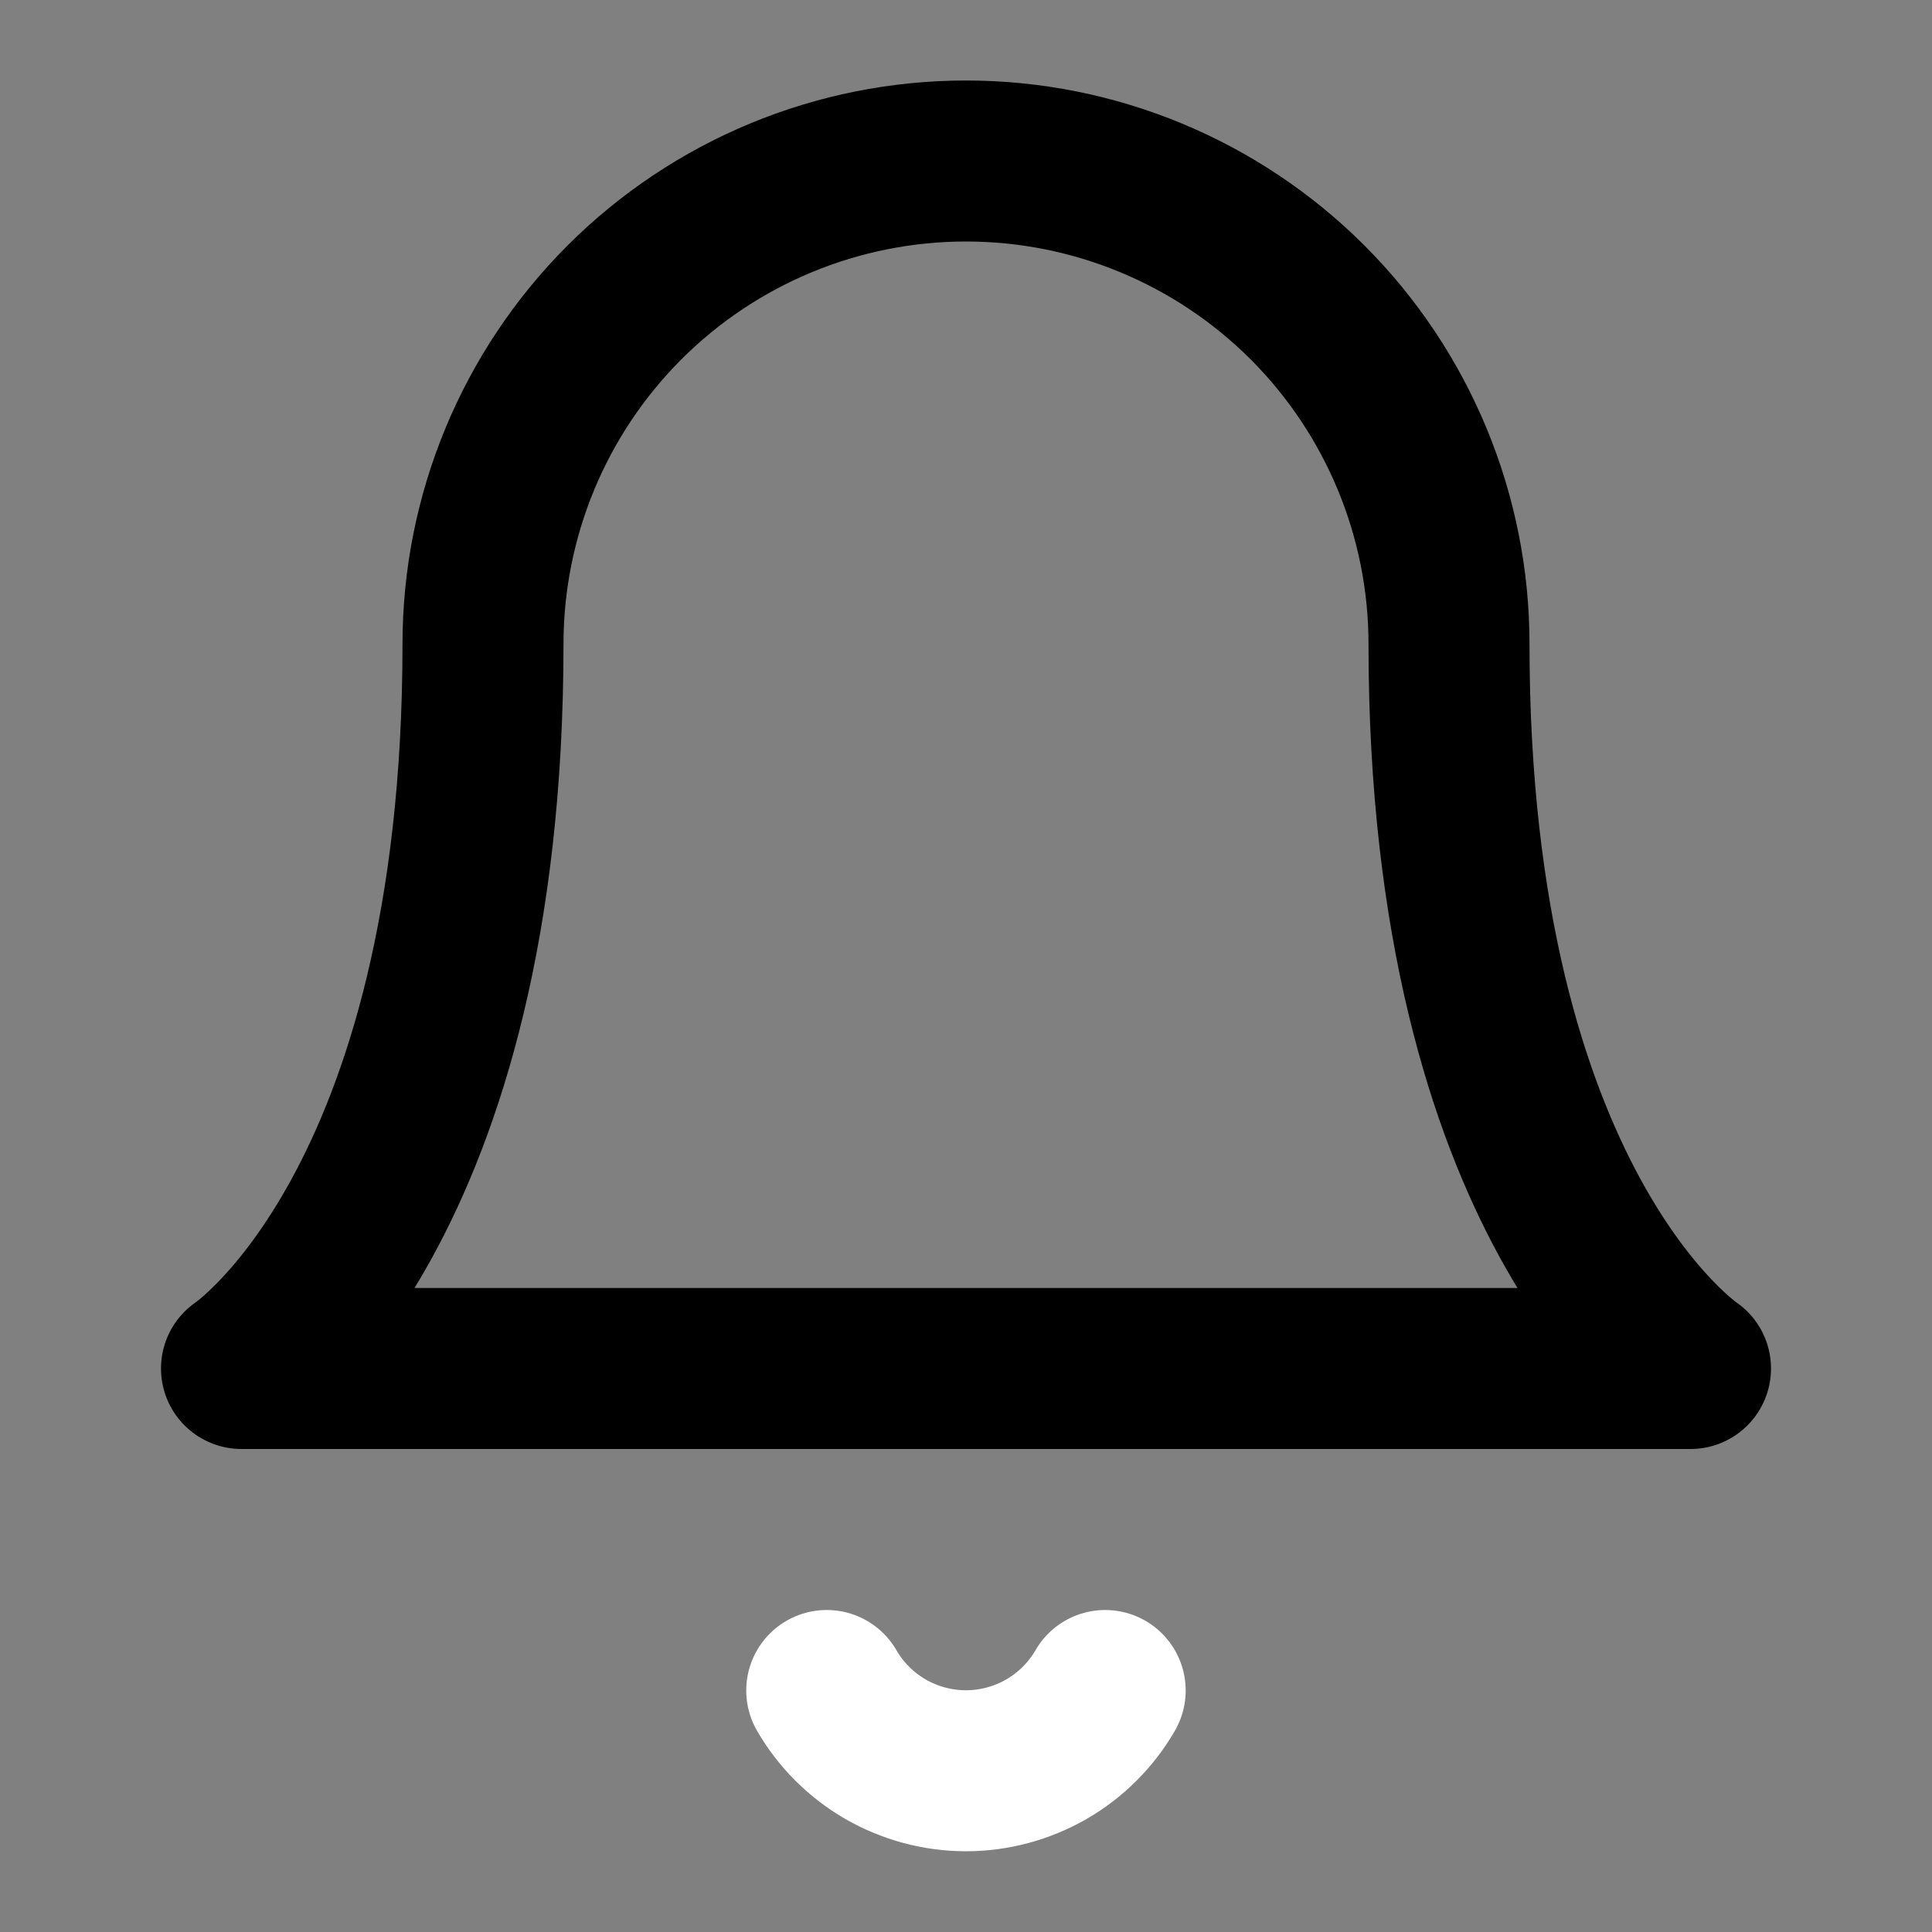 <svg width="24" height="24" viewBox="0 0 24 24" fill="none" xmlns="http://www.w3.org/2000/svg">
<rect x="0" y="0" width="24" height="24" fill="#808080" stroke="none"/>
<path d="M18 8C18 6.409 17.368 4.883 16.243 3.757C15.117 2.632 13.591 2 12 2C10.409 2 8.883 2.632 7.757 3.757C6.632 4.883 6 6.409 6 8C6 15 3 17 3 17H21C21 17 18 15 18 8Z" stroke="current" stroke-width="2" stroke-linecap="round" stroke-linejoin="round"/>
<path d="M13.729 21C13.554 21.303 13.301 21.555 12.998 21.73C12.694 21.904 12.35 21.997 11.999 21.997C11.649 21.997 11.305 21.904 11.001 21.73C10.698 21.555 10.445 21.303 10.27 21" stroke="white" stroke-width="2" stroke-linecap="round" stroke-linejoin="round"/>
</svg>
